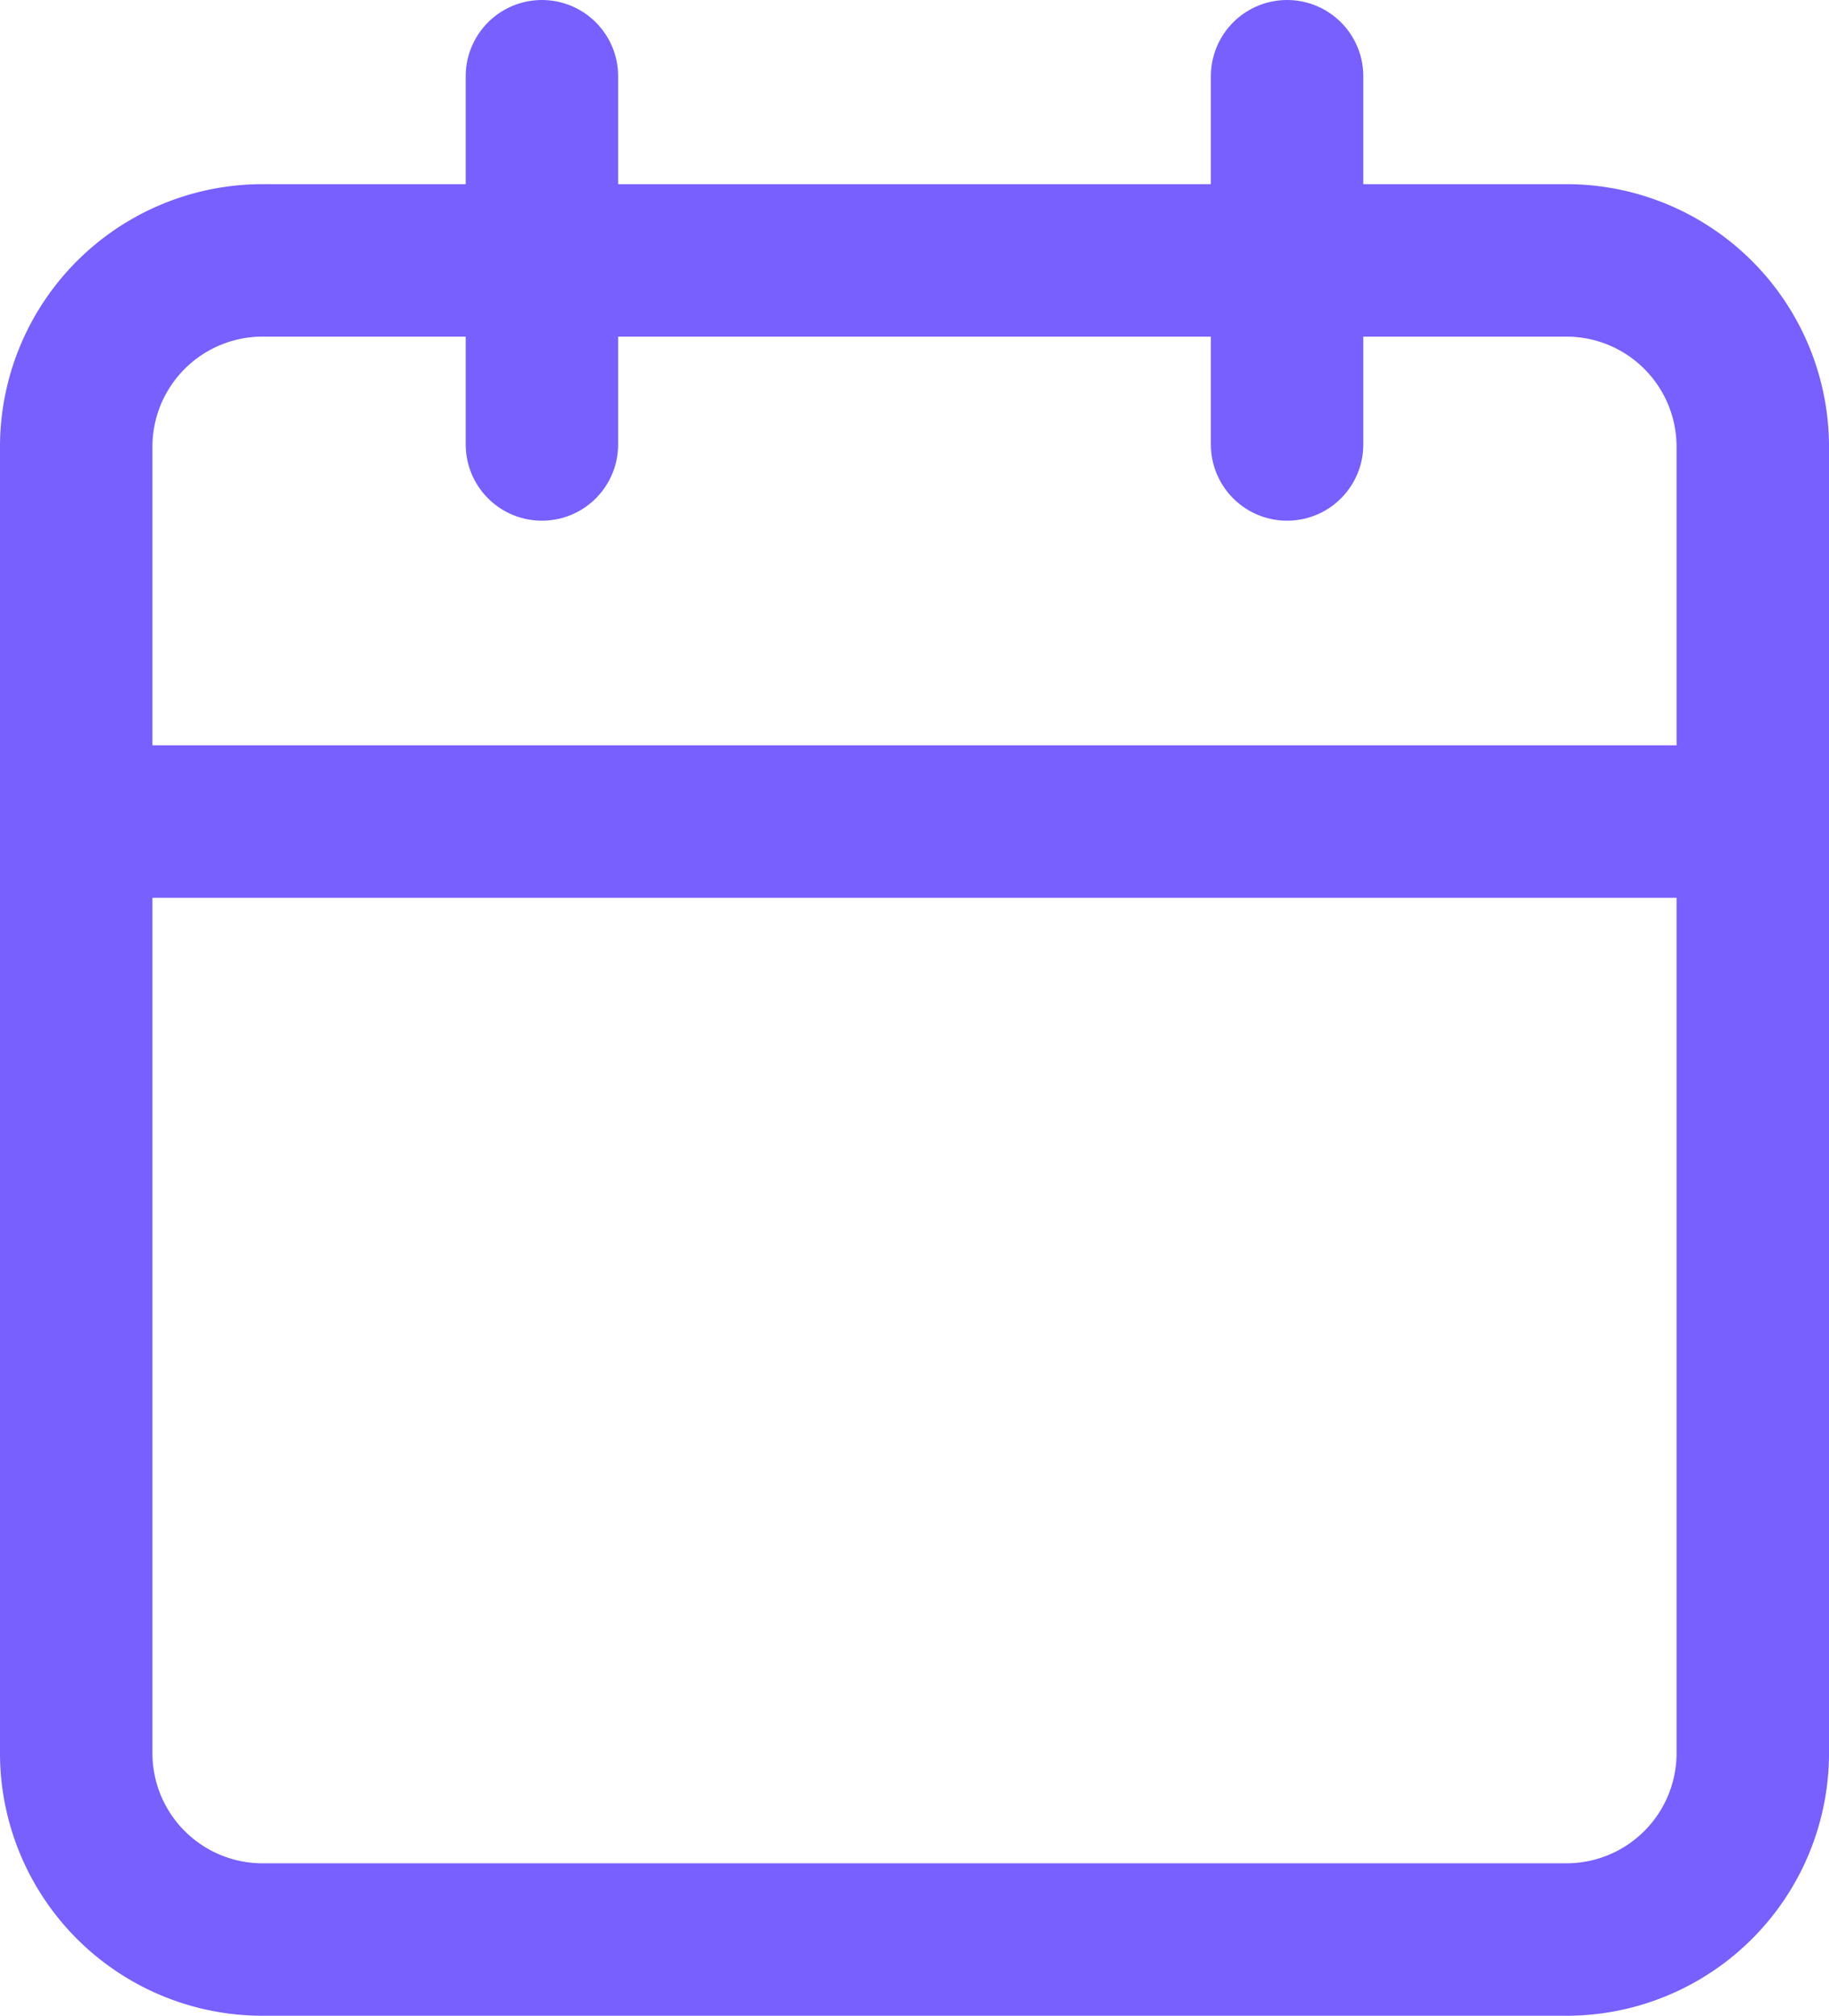 <svg xmlns="http://www.w3.org/2000/svg" width="24" height="26.444" viewBox="0 0 24 26.444">
  <g id="Icon_feather-calendar" data-name="Icon feather-calendar" transform="translate(1 1)">
    <path id="Pfad_5091" data-name="Pfad 5091" d="M6.944,6H24.056A2.446,2.446,0,0,1,26.5,8.448V25.581a2.446,2.446,0,0,1-2.444,2.448H6.944A2.446,2.446,0,0,1,4.5,25.581V8.448A2.446,2.446,0,0,1,6.944,6Z" transform="translate(-4.5 -3.584)" fill="none" stroke="#785fff" stroke-linecap="round" stroke-linejoin="round" stroke-width="2"/>
    <path id="Pfad_5092" data-name="Pfad 5092" d="M24,3V7.831" transform="translate(-8.111 -3)" fill="none" stroke="#785fff" stroke-linecap="round" stroke-linejoin="round" stroke-width="2"/>
    <path id="Pfad_5093" data-name="Pfad 5093" d="M12,3V7.831" transform="translate(-5.889 -3)" fill="none" stroke="#785fff" stroke-linecap="round" stroke-linejoin="round" stroke-width="2"/>
    <path id="Pfad_5094" data-name="Pfad 5094" d="M4.5,15h22" transform="translate(-4.5 -5.222)" fill="none" stroke="#785fff" stroke-linecap="round" stroke-linejoin="round" stroke-width="2"/>
  </g>
</svg>
